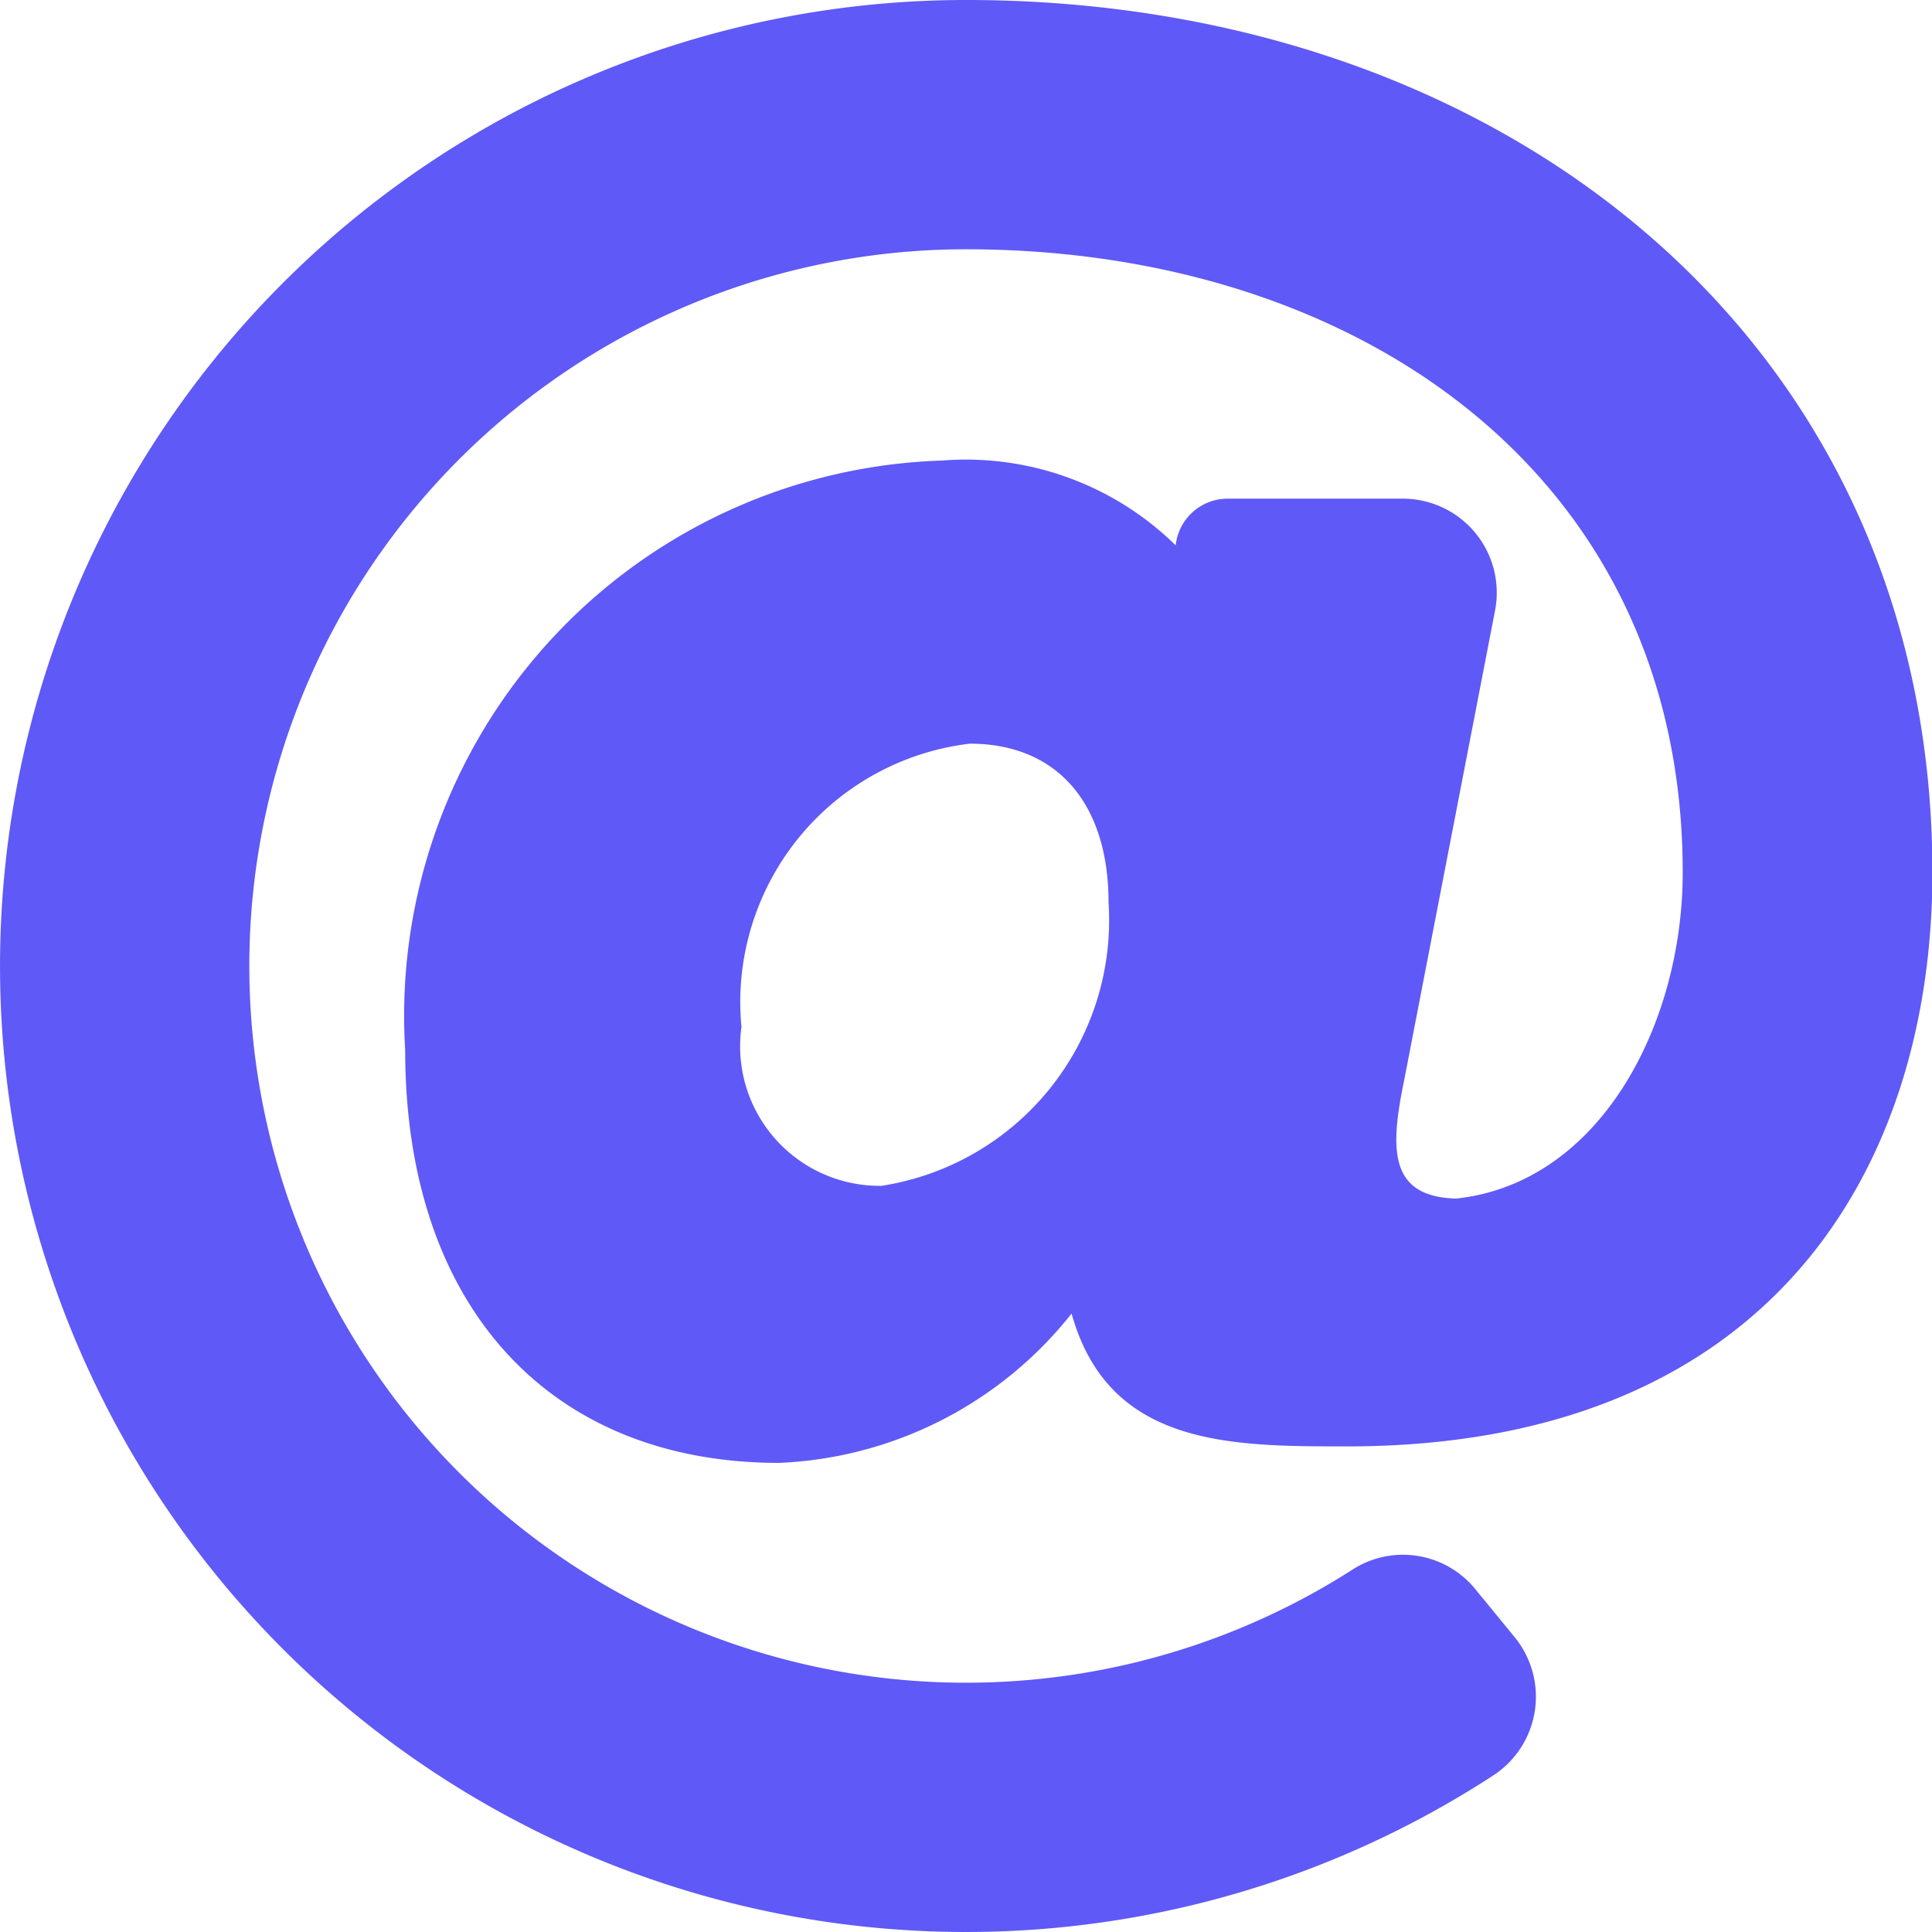 <svg xmlns="http://www.w3.org/2000/svg" width="18.5" height="18.5" viewBox="0 0 18.5 18.5"><path id="at-icon" fill="#5F59F7" d="M17.25,8A9.25,9.25,0,1,0,22.3,25a.9.9,0,0,0,.207-1.319l-.38-.464a.893.893,0,0,0-1.17-.191A6.863,6.863,0,1,1,17.25,10.387c3.735,0,6.863,2.149,6.863,5.968,0,1.447-.787,2.974-2.17,3.122-.647-.017-.631-.48-.5-1.12l.874-4.517a.9.9,0,0,0-.879-1.065H19.758a.5.5,0,0,0-.5.447v0a2.868,2.868,0,0,0-2.237-.812,5.321,5.321,0,0,0-5.141,5.649c0,2.436,1.372,3.949,3.581,3.949a3.774,3.774,0,0,0,2.8-1.43c.355,1.272,1.515,1.272,2.637,1.272,4.062,0,5.606-2.671,5.606-5.5C26.5,11.269,22.4,8,17.25,8Zm-.809,11.355A1.336,1.336,0,0,1,15.1,17.834a2.492,2.492,0,0,1,2.187-2.713c.831,0,1.328.568,1.328,1.521A2.574,2.574,0,0,1,16.441,19.355Z" transform="translate(-8 -8)"/></svg>